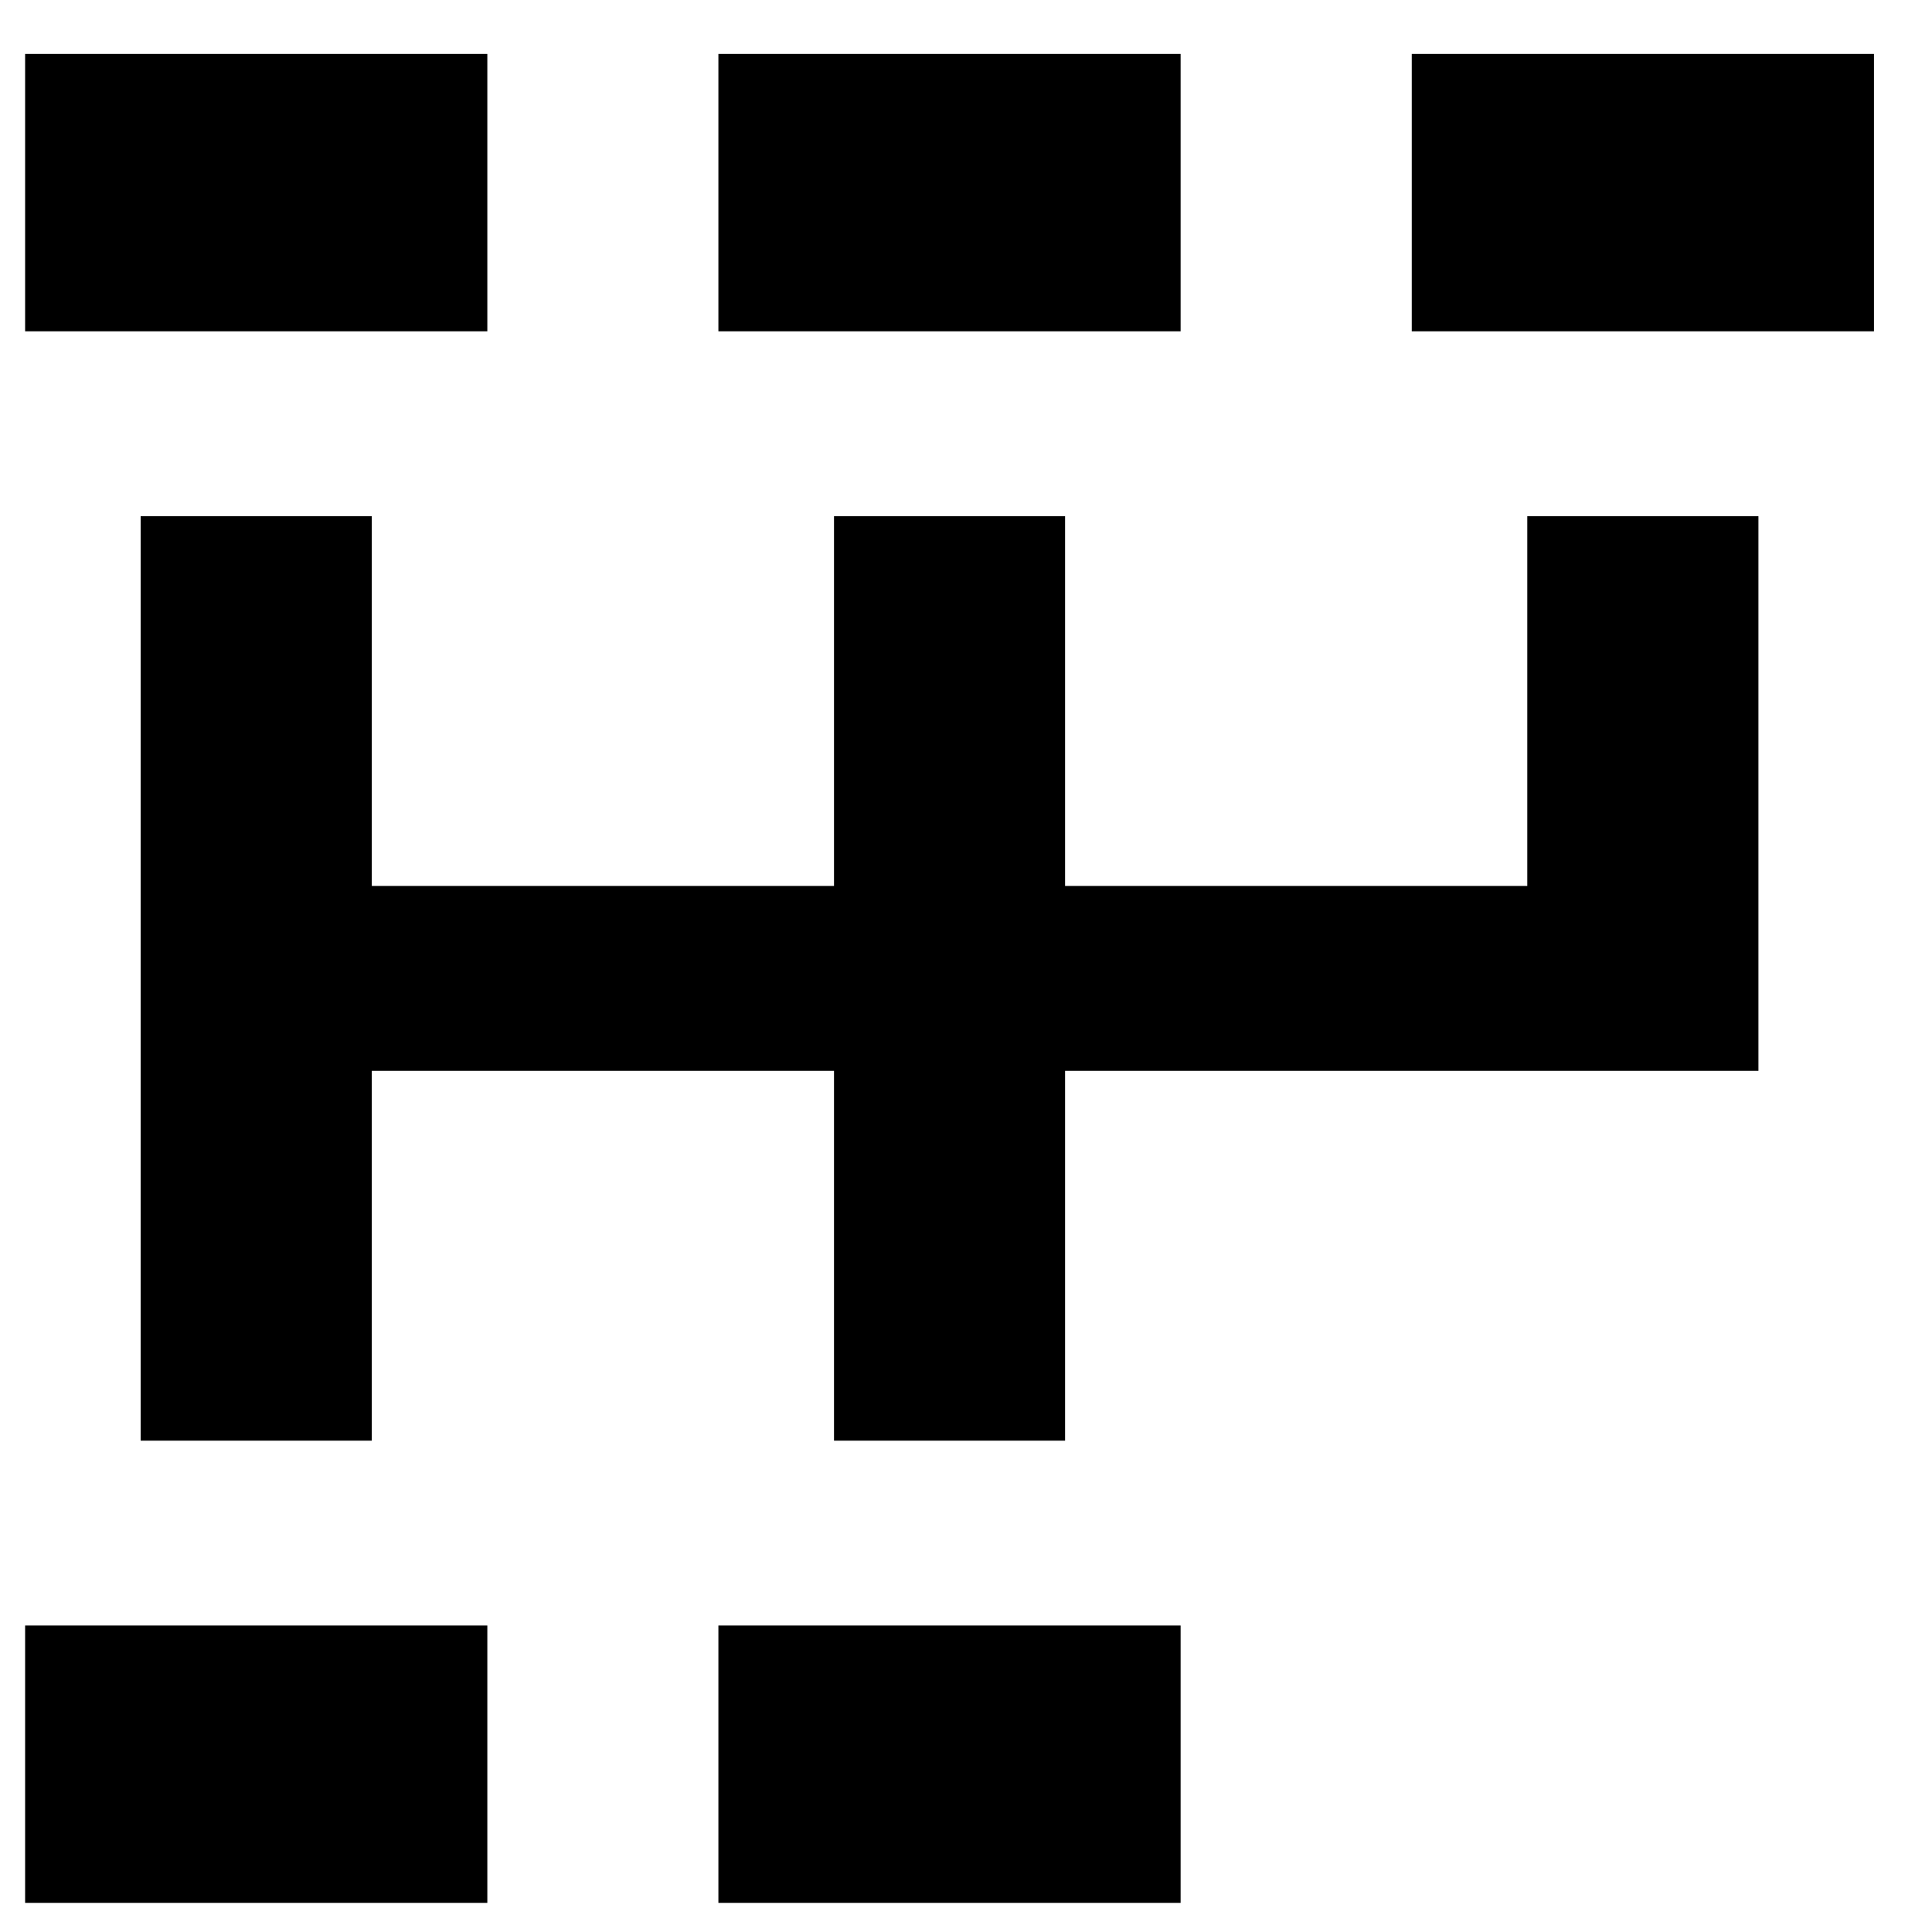 <svg width="25" height="25" viewBox="0 0 25 25" fill="none" xmlns="http://www.w3.org/2000/svg">
<path d="M6.306 4.287H0.325V0.698H6.306V4.287ZM0.325 24.623H6.306V21.034H0.325V24.623ZM15.277 0.698H9.296V4.287H15.277V0.698ZM9.296 24.623H15.277V21.034H9.296V24.623ZM18.268 0.698V4.287H24.249V0.698H18.268ZM19.763 11.464H13.782V6.68H10.792V11.464H4.811V6.68H1.82V18.642H4.811V13.857H10.792V18.642H13.782V13.857H22.754V6.68H19.763V11.464Z" fill="black"/>
</svg>
